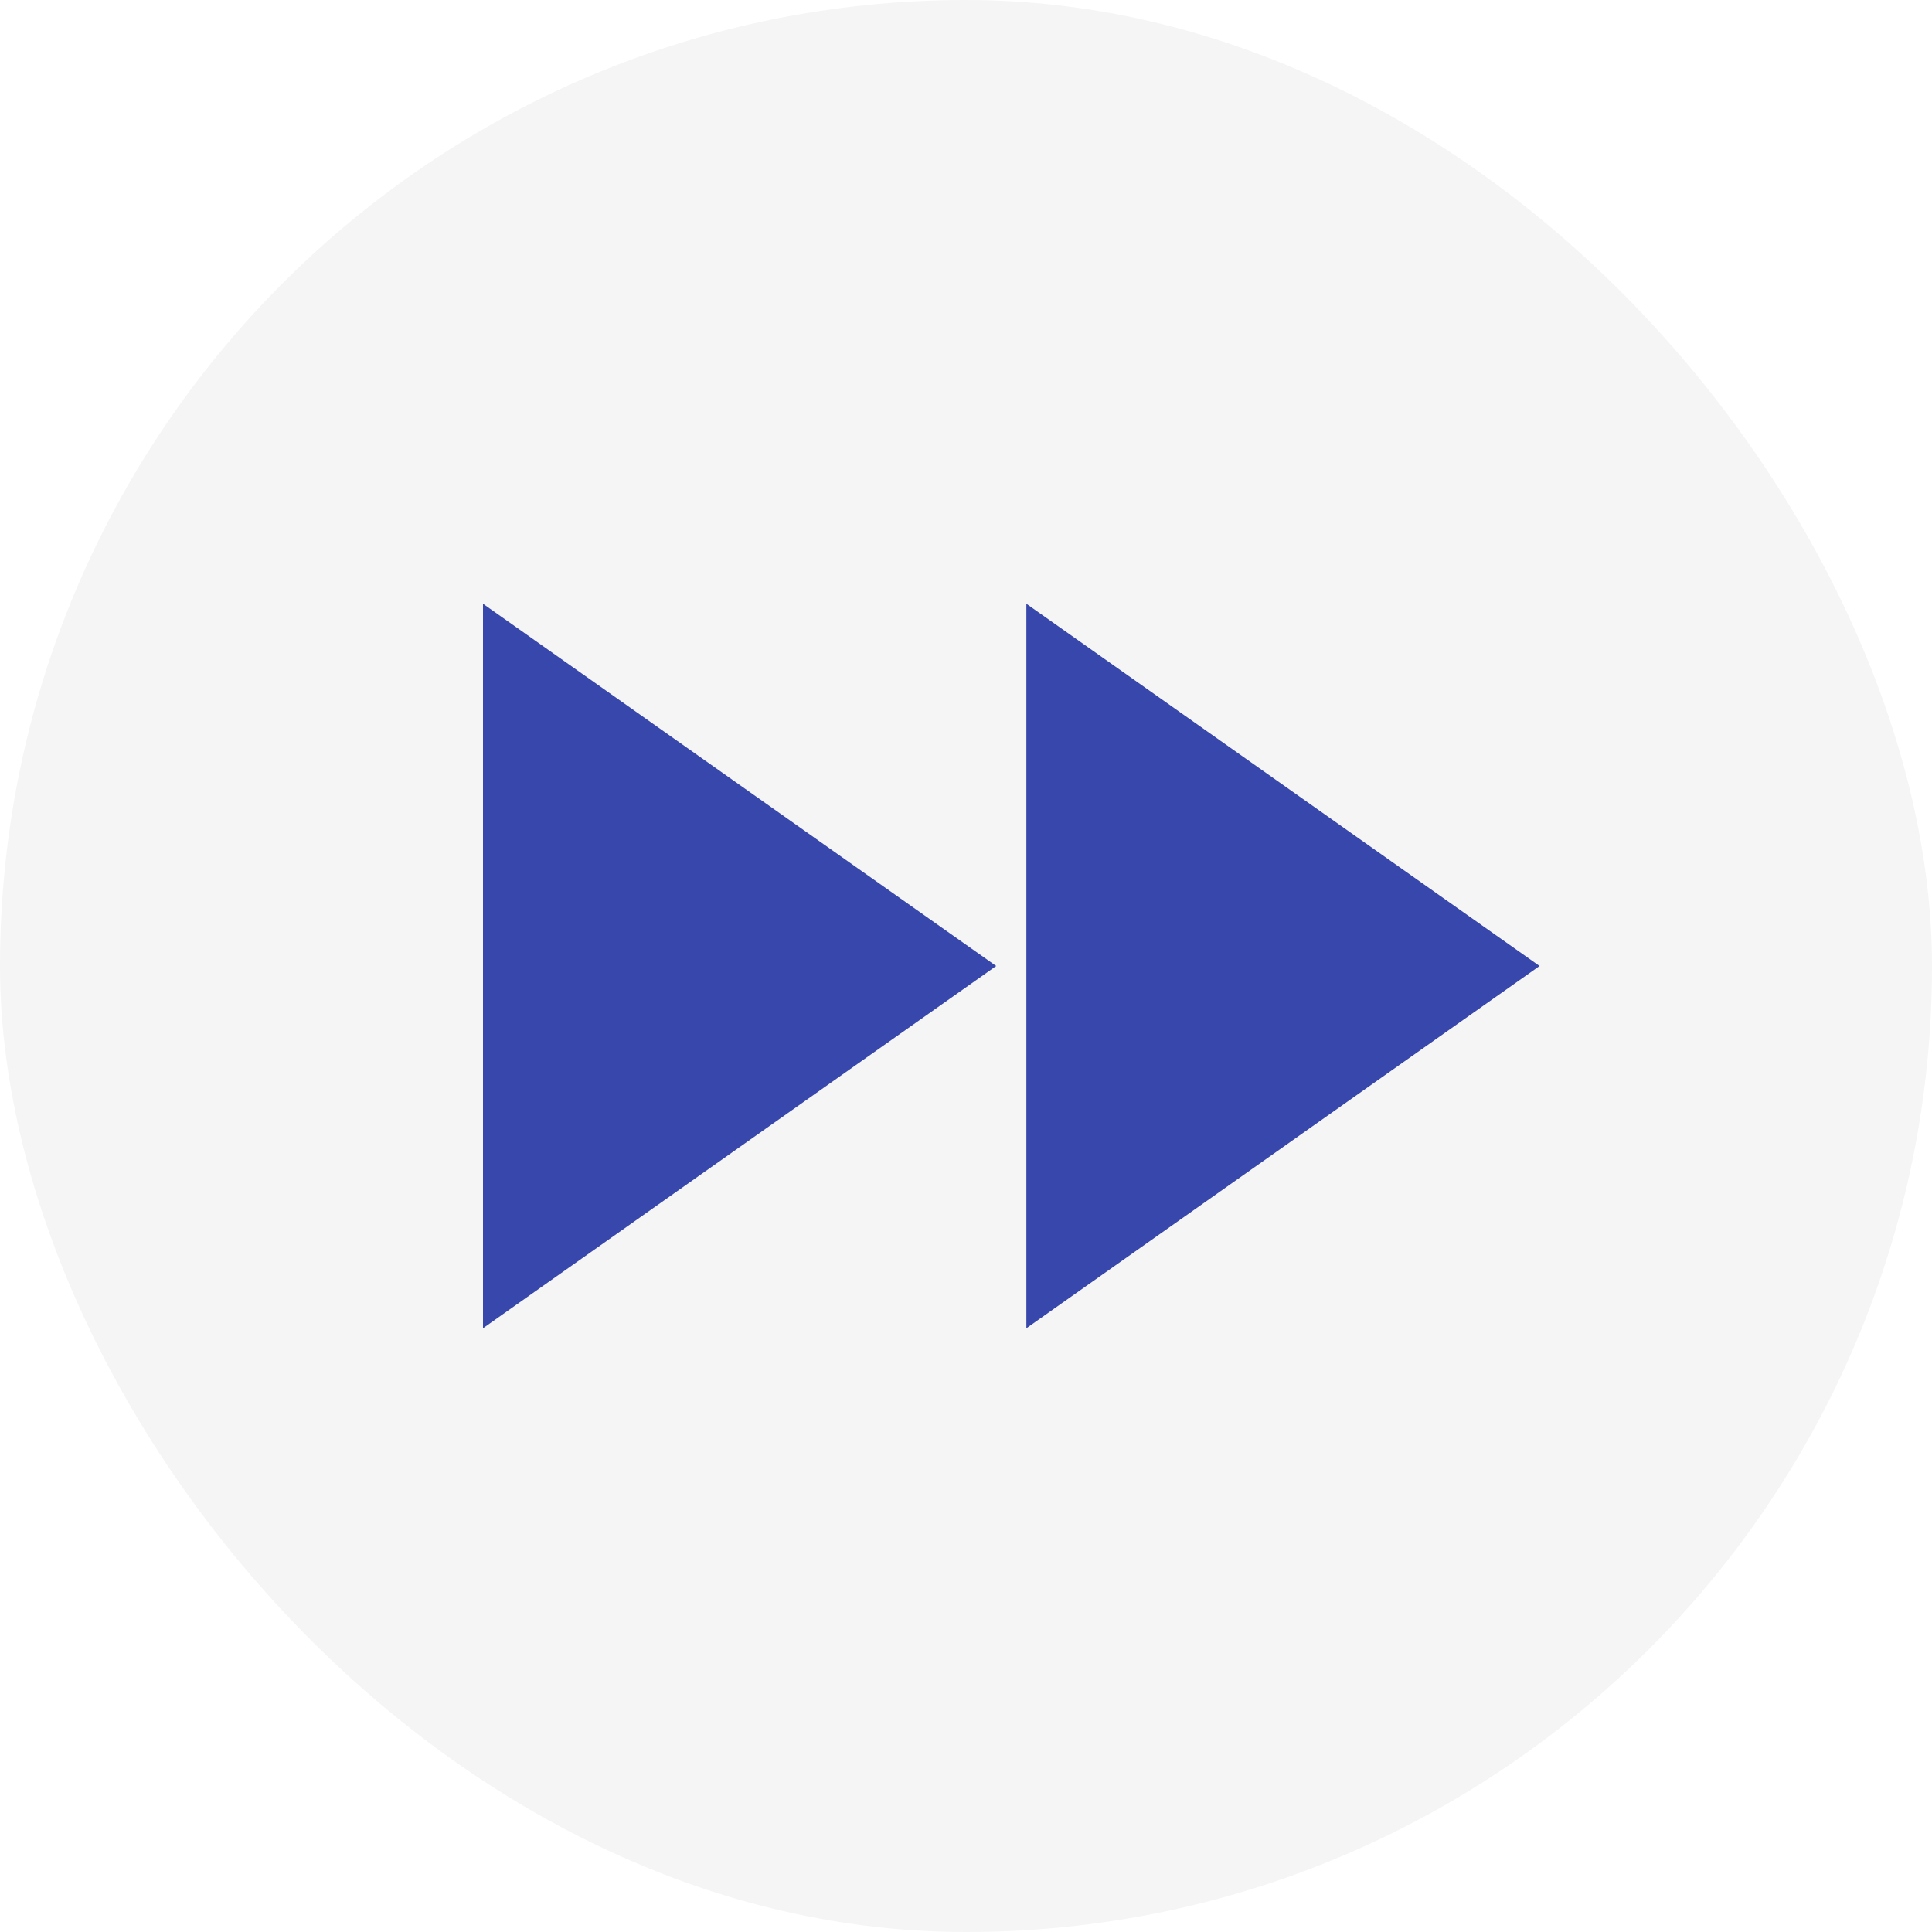 <svg width="32" height="32" viewBox="0 0 32 32" fill="none" xmlns="http://www.w3.org/2000/svg">
<rect width="32" height="32" rx="16" fill="black" fill-opacity="0.04"/>
<path d="M8 22L16.5 16L8 10V22ZM17 10V22L25.5 16L17 10Z" fill="#3747AC"/>
</svg>
